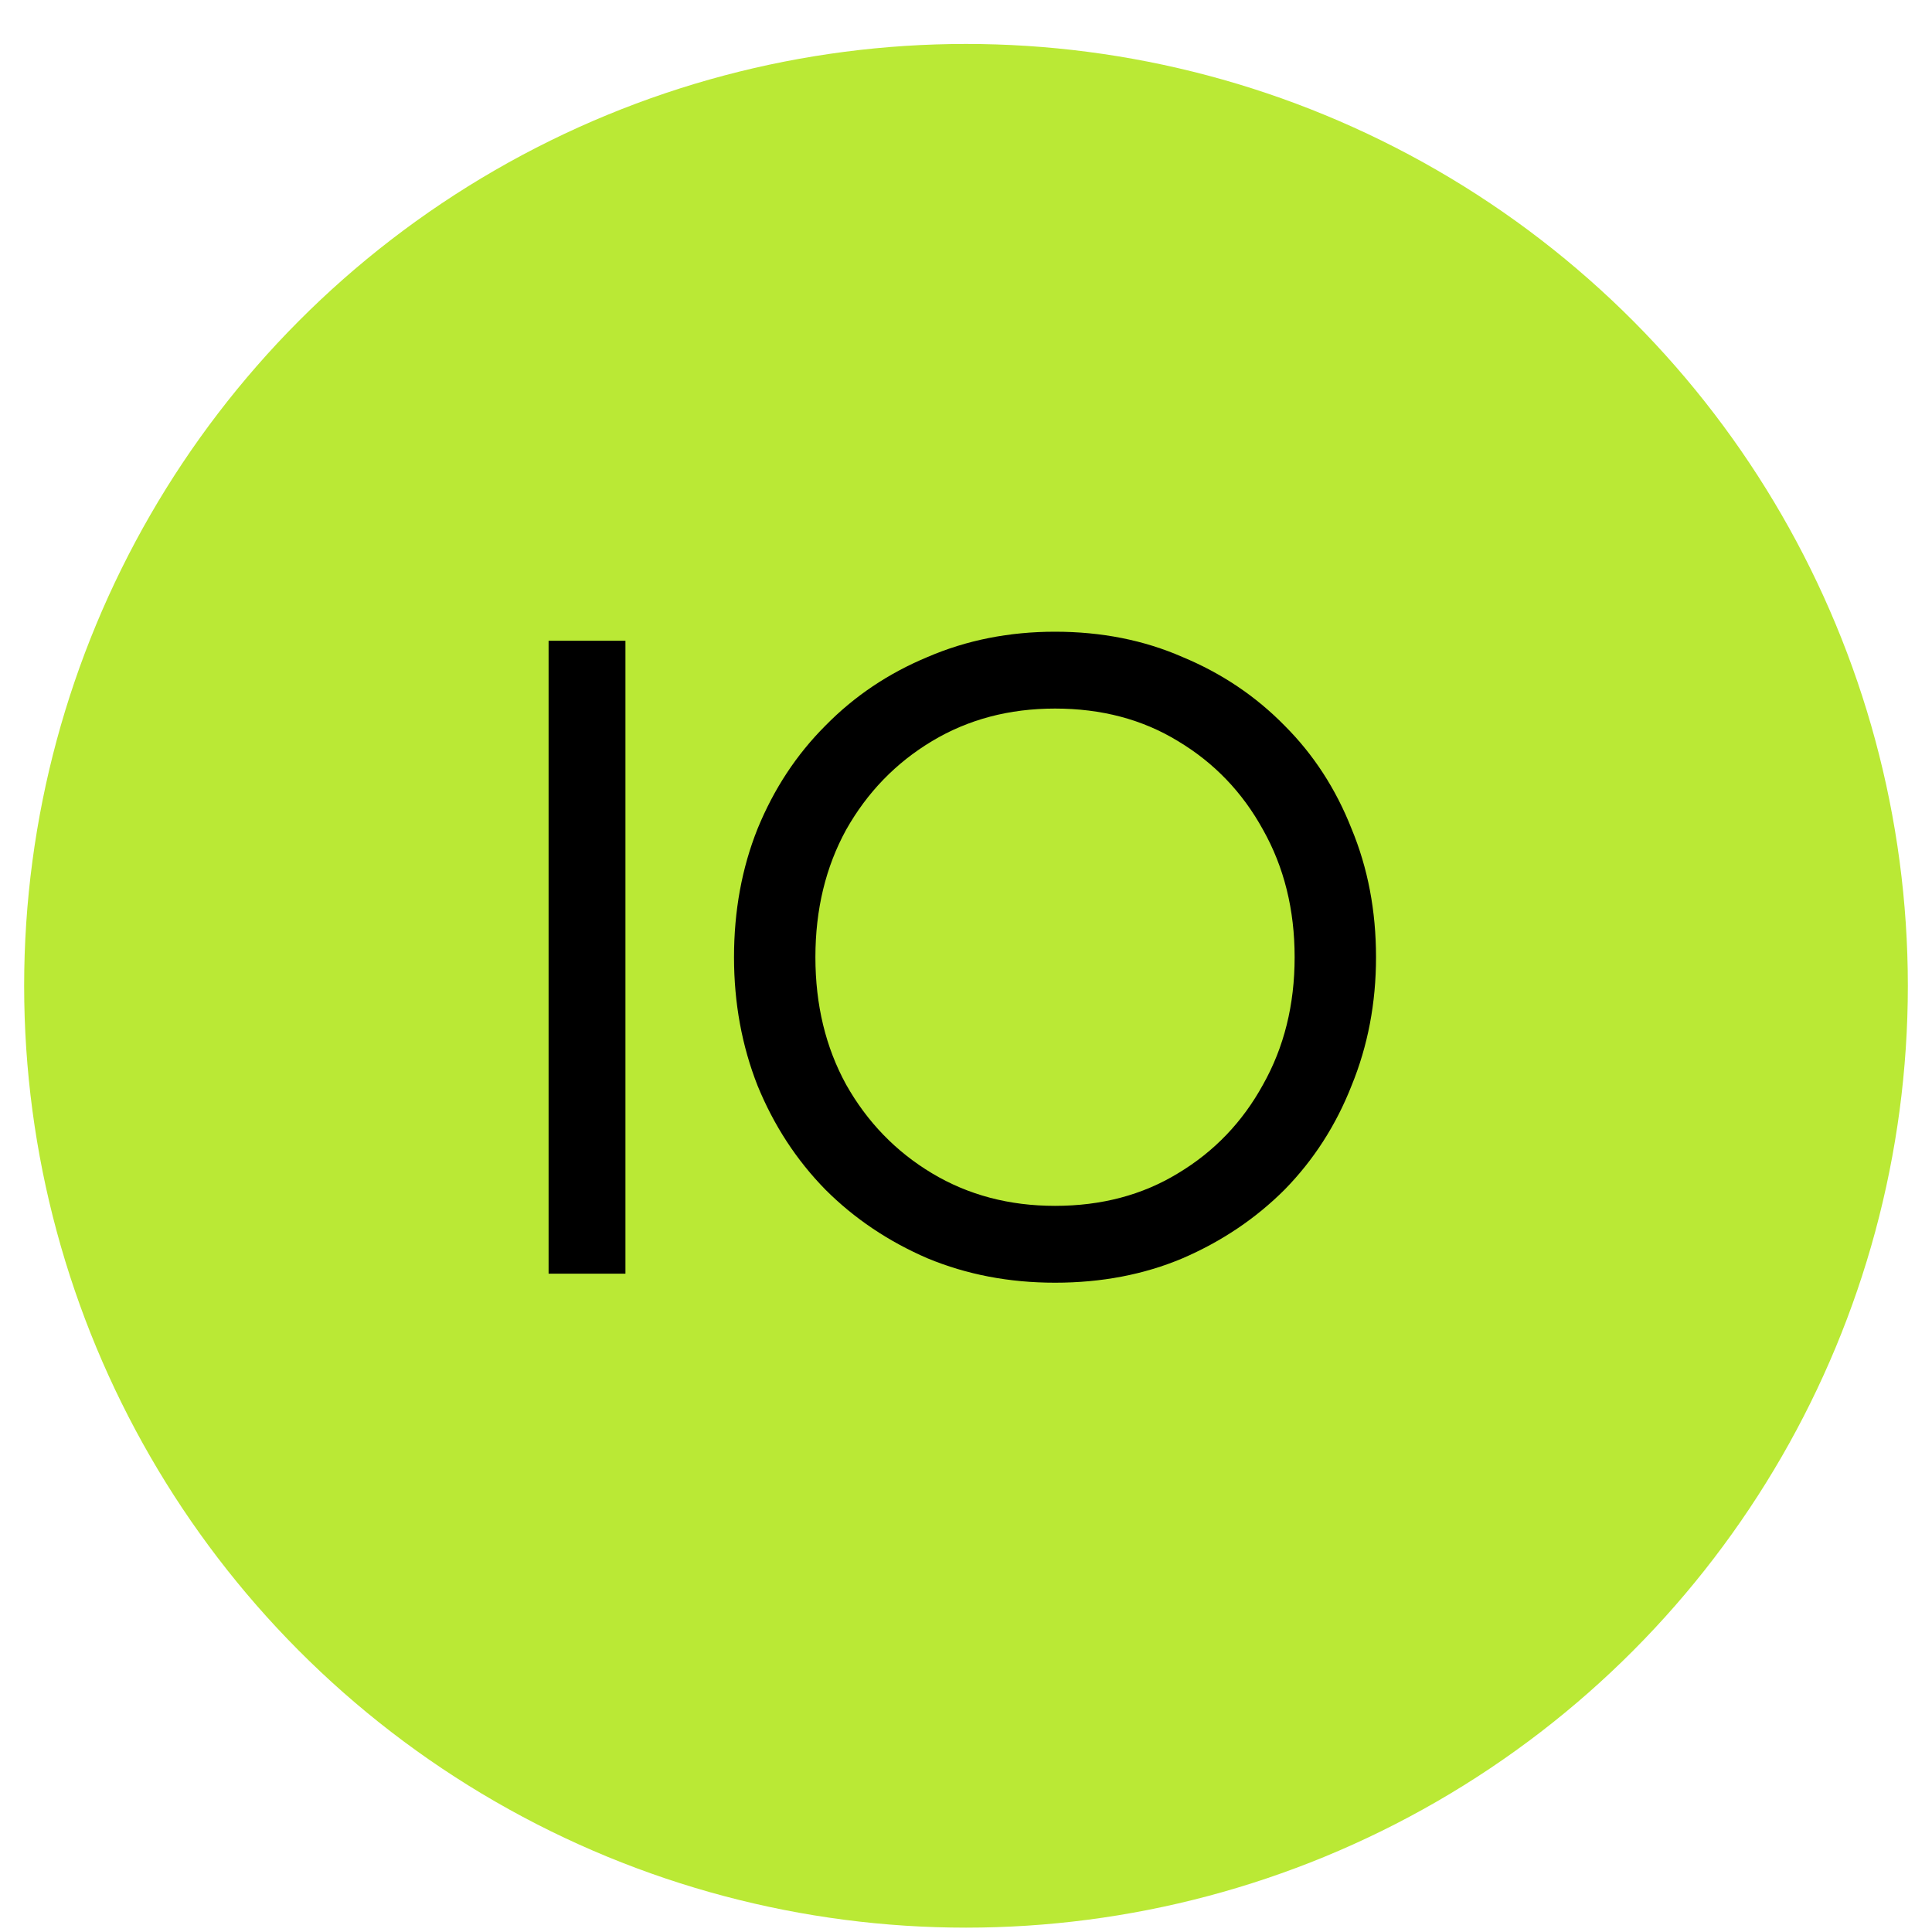 <svg width="50" height="50" viewBox="0 0 39 40" fill="none" xmlns="http://www.w3.org/2000/svg">
<circle cx="19.5" cy="20.41" r="19.5" fill="#BAE935"/>
<path d="M10.858 13.266H12.449V26.37H10.858V13.266ZM16.382 19.818C16.382 20.804 16.594 21.683 17.019 22.457C17.456 23.231 18.048 23.843 18.797 24.292C19.546 24.741 20.395 24.966 21.343 24.966C22.304 24.966 23.153 24.741 23.889 24.292C24.638 23.843 25.224 23.231 25.649 22.457C26.085 21.683 26.304 20.804 26.304 19.818C26.304 18.832 26.085 17.952 25.649 17.178C25.224 16.404 24.638 15.793 23.889 15.344C23.153 14.894 22.304 14.67 21.343 14.67C20.395 14.67 19.546 14.894 18.797 15.344C18.048 15.793 17.456 16.404 17.019 17.178C16.594 17.952 16.382 18.832 16.382 19.818ZM14.697 19.818C14.697 18.857 14.86 17.971 15.184 17.16C15.521 16.336 15.989 15.624 16.588 15.025C17.187 14.414 17.892 13.94 18.703 13.603C19.515 13.253 20.395 13.079 21.343 13.079C22.304 13.079 23.184 13.253 23.983 13.603C24.794 13.94 25.499 14.414 26.098 15.025C26.697 15.624 27.159 16.336 27.483 17.16C27.82 17.971 27.989 18.857 27.989 19.818C27.989 20.766 27.82 21.652 27.483 22.476C27.159 23.3 26.697 24.017 26.098 24.629C25.499 25.228 24.794 25.702 23.983 26.052C23.184 26.389 22.304 26.557 21.343 26.557C20.395 26.557 19.515 26.389 18.703 26.052C17.892 25.702 17.187 25.228 16.588 24.629C15.989 24.017 15.521 23.3 15.184 22.476C14.86 21.652 14.697 20.766 14.697 19.818Z" fill="black"/>
</svg>

